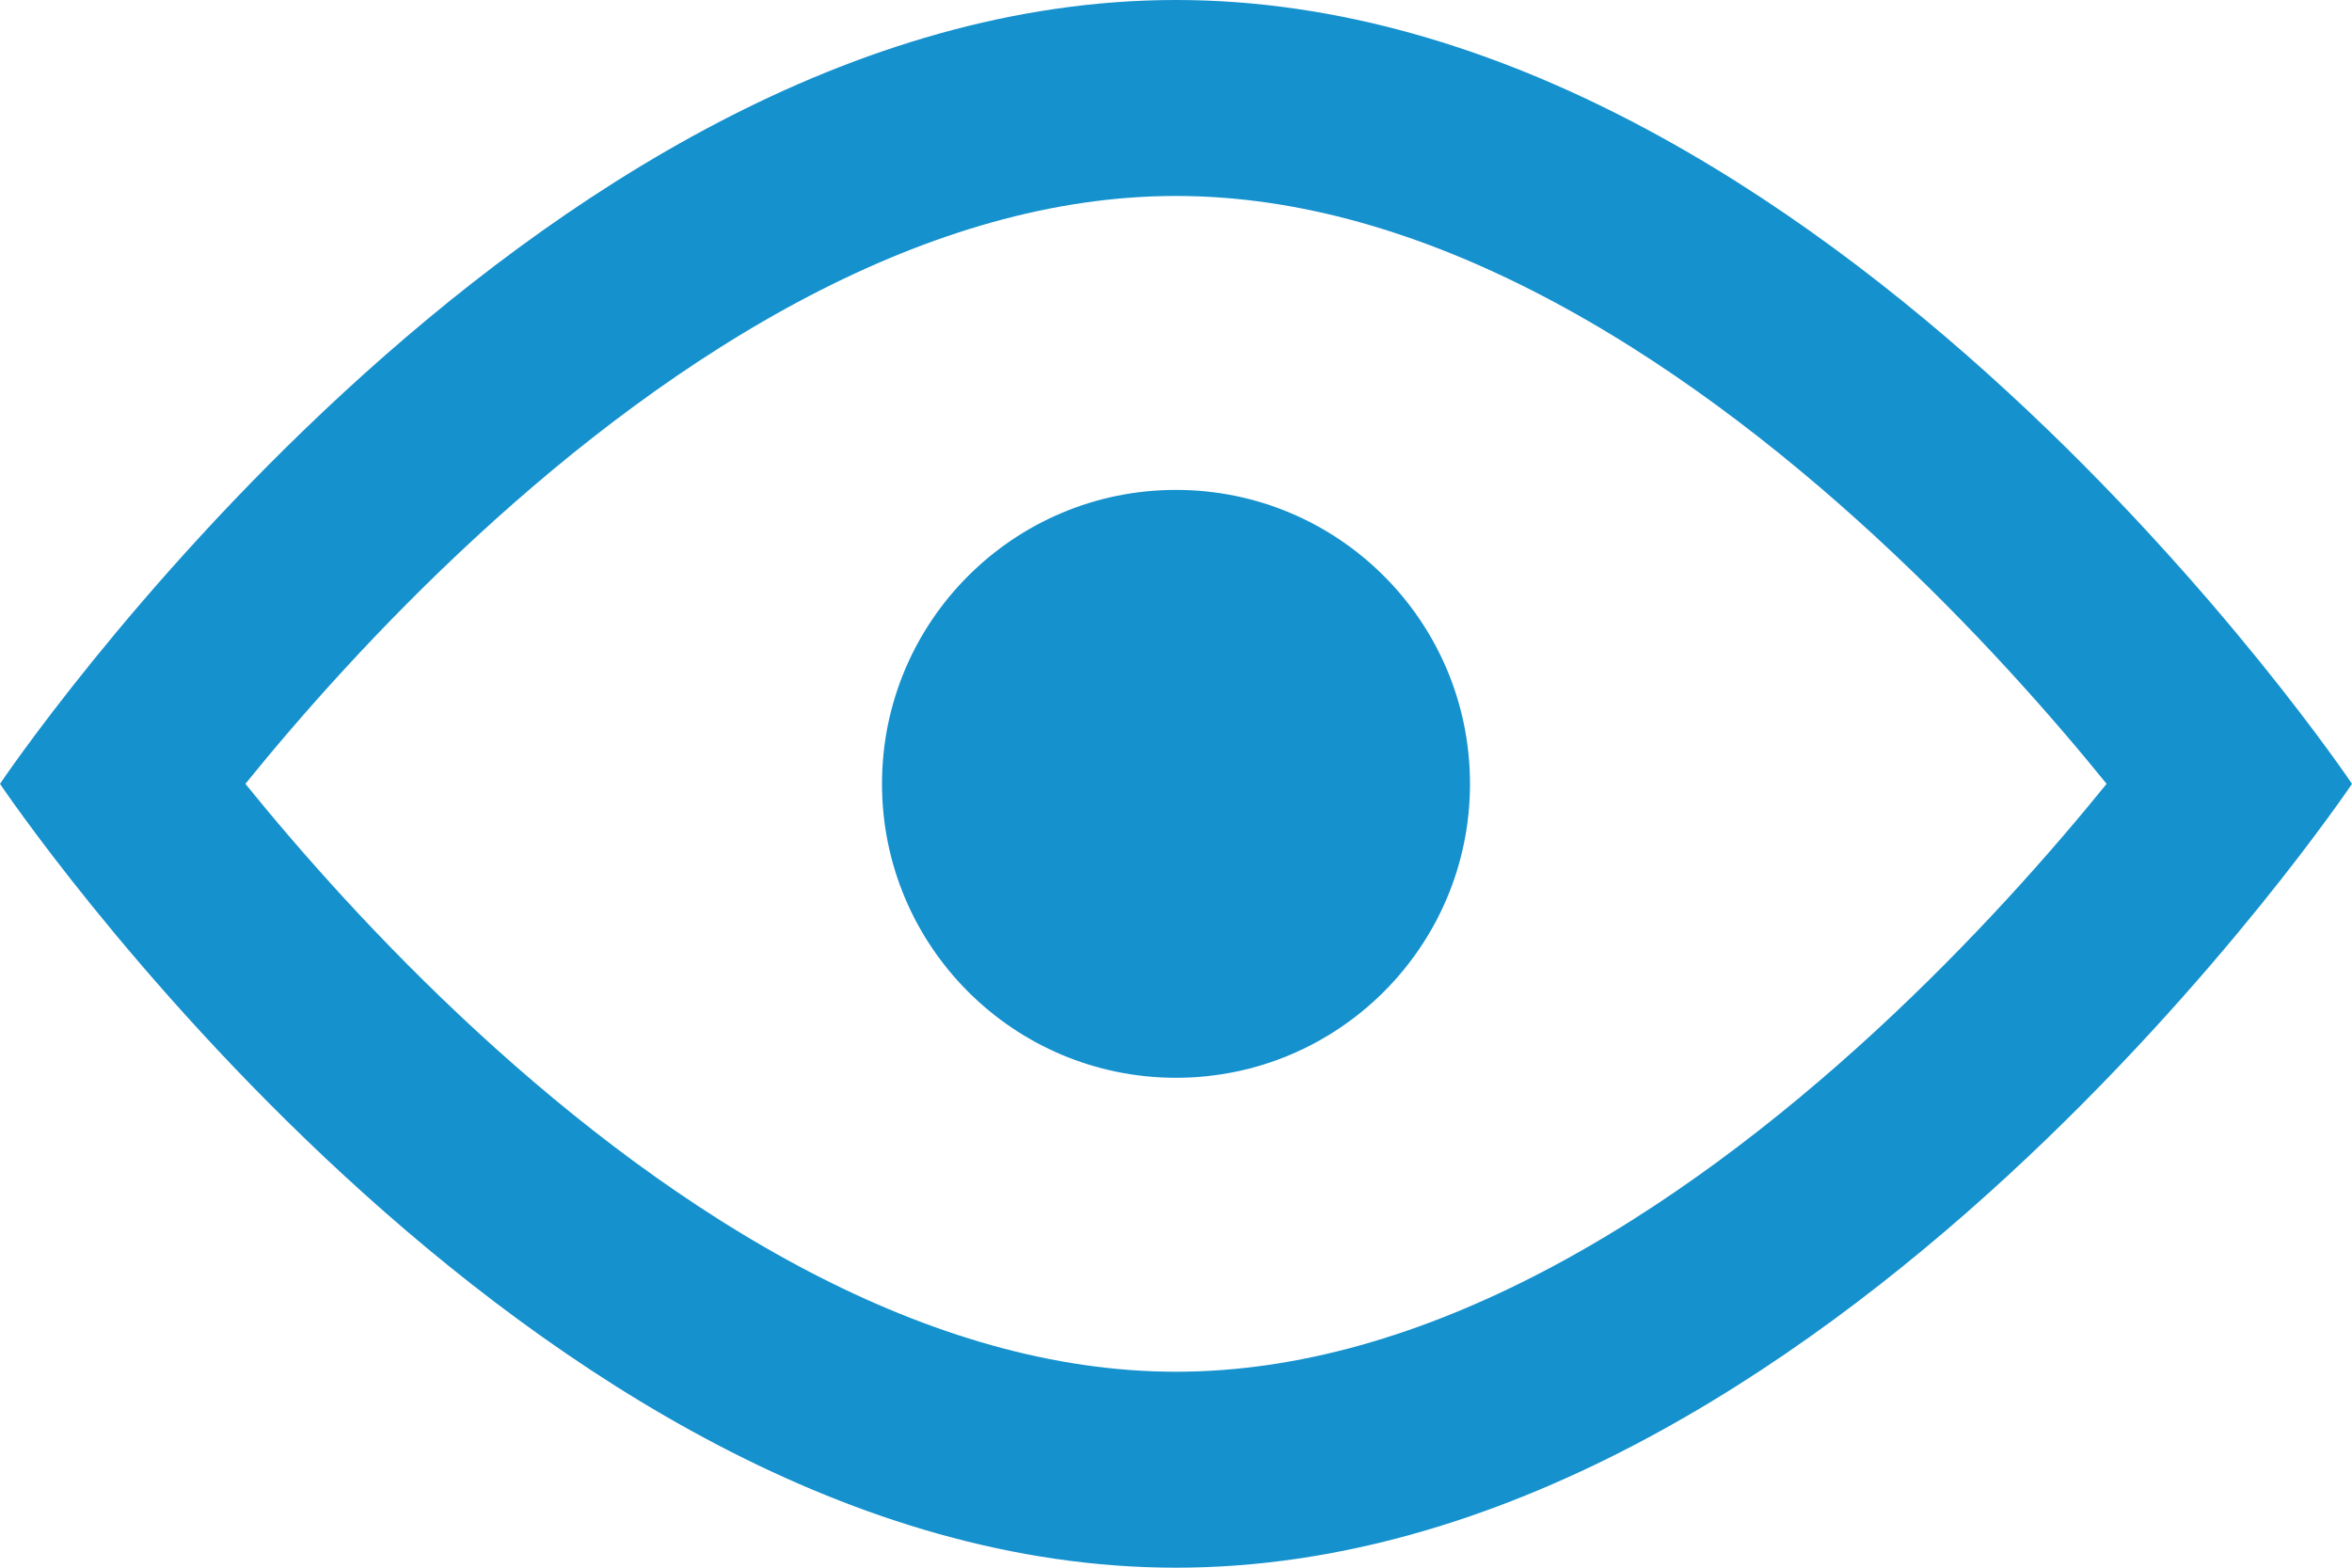 <svg id="SvgjsSvg1000" xmlns="http://www.w3.org/2000/svg" version="1.1" xmlns:xlink="http://www.w3.org/1999/xlink" xmlns:svgjs="http://svgjs.com/svgjs" width="24" height="16"><defs id="SvgjsDefs1001"><clipPath id="SvgjsClipPath1009"><path id="SvgjsPath1008" d="M870 388C876.63 388 882 380 882 380C882 380 876.63 372 870 372C863.37 372 858 380 858 380C858 380 863.37 388 870 388Z " fill="#ffffff"></path></clipPath></defs><path id="SvgjsPath1007" d="M870 388C876.63 388 882 380 882 380C882 380 876.63 372 870 372C863.37 372 858 380 858 380C858 380 863.37 388 870 388Z " fill-opacity="0" fill="#ffffff" stroke-dasharray="0" stroke-linejoin="miter" stroke-linecap="butt" stroke-opacity="1" stroke="#1591ce" stroke-miterlimit="50" stroke-width="4" clip-path="url(&quot;#SvgjsClipPath1009&quot;)" transform="matrix(1,0,0,1,-858,-372)"></path><path id="SvgjsPath1010" d="M867 380C867 378.343 868.343 377 870 377C871.657 377 873 378.343 873 380C873 381.657 871.657 383 870 383C868.343 383 867 381.657 867 380Z " fill="#1591ce" fill-opacity="1" transform="matrix(1,0,0,1,-858,-372)"></path></svg>